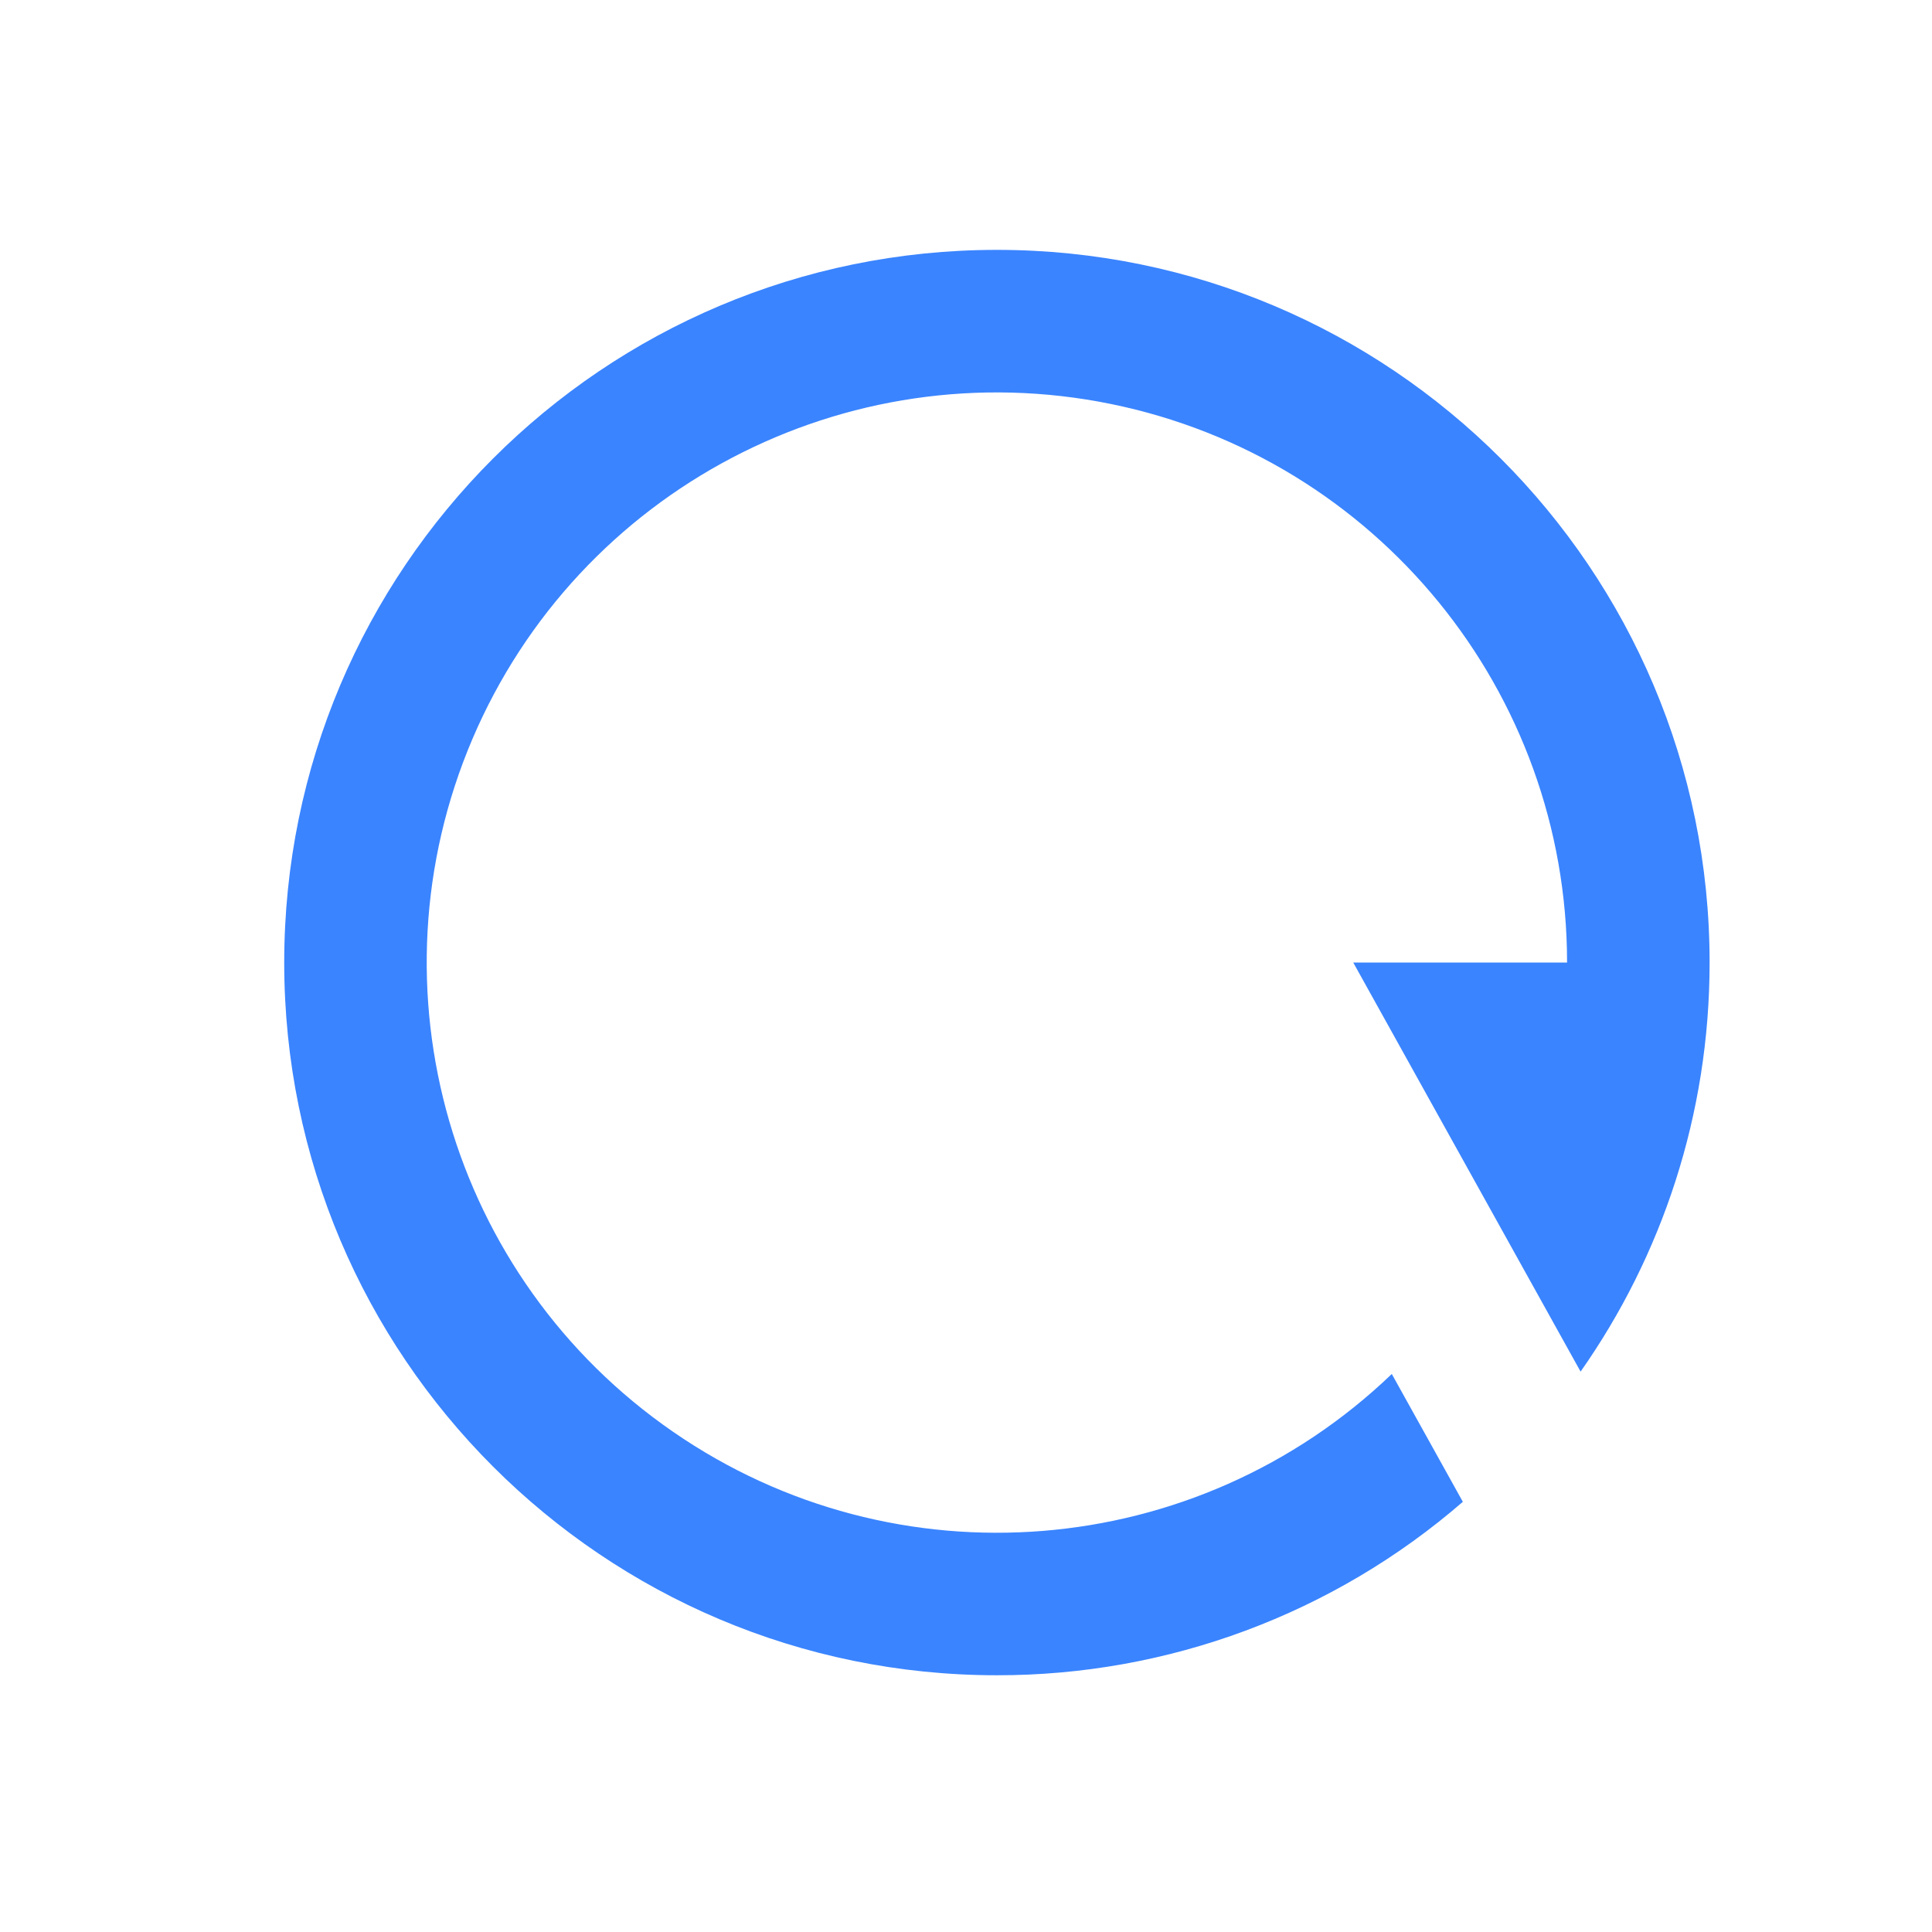 <?xml version="1.0" encoding="UTF-8"?>
<svg width="18px" height="18px" viewBox="0 0 18 18" version="1.1" xmlns="http://www.w3.org/2000/svg" xmlns:xlink="http://www.w3.org/1999/xlink">
    <title>icon/自愈率</title>
    <g id="首页" stroke="none" stroke-width="1" fill="none" fill-rule="evenodd">
        <g transform="translate(-1018, -191)" id="编组-4">
            <g transform="translate(117, 122)">
                <g id="编组-12备份" transform="translate(51, 69)">
                    <g id="icon/自愈率" transform="translate(850, 0)">
                        <polygon id="路径" points="0 0 18 0 18 18 0 18"></polygon>
                        <path d="M13.629,13.992 C12.424,15.037 10.882,15.61 9.288,15.608 C5.621,15.608 2.648,12.635 2.648,8.968 C2.648,5.301 5.621,2.328 9.288,2.328 C12.955,2.328 15.928,5.301 15.928,8.968 C15.928,10.386 15.483,11.701 14.726,12.779 L12.608,8.968 L14.6,8.968 C14.6,6.444 12.824,4.269 10.351,3.764 C7.878,3.259 5.391,4.564 4.401,6.886 C3.412,9.208 4.193,11.905 6.27,13.339 C8.346,14.774 11.146,14.548 12.967,12.801 L13.629,13.992 Z" id="路径" fill="#3A84FF" fill-rule="nonzero"></path>
                    </g>
                </g>
            </g>
        </g>
    </g>
</svg>